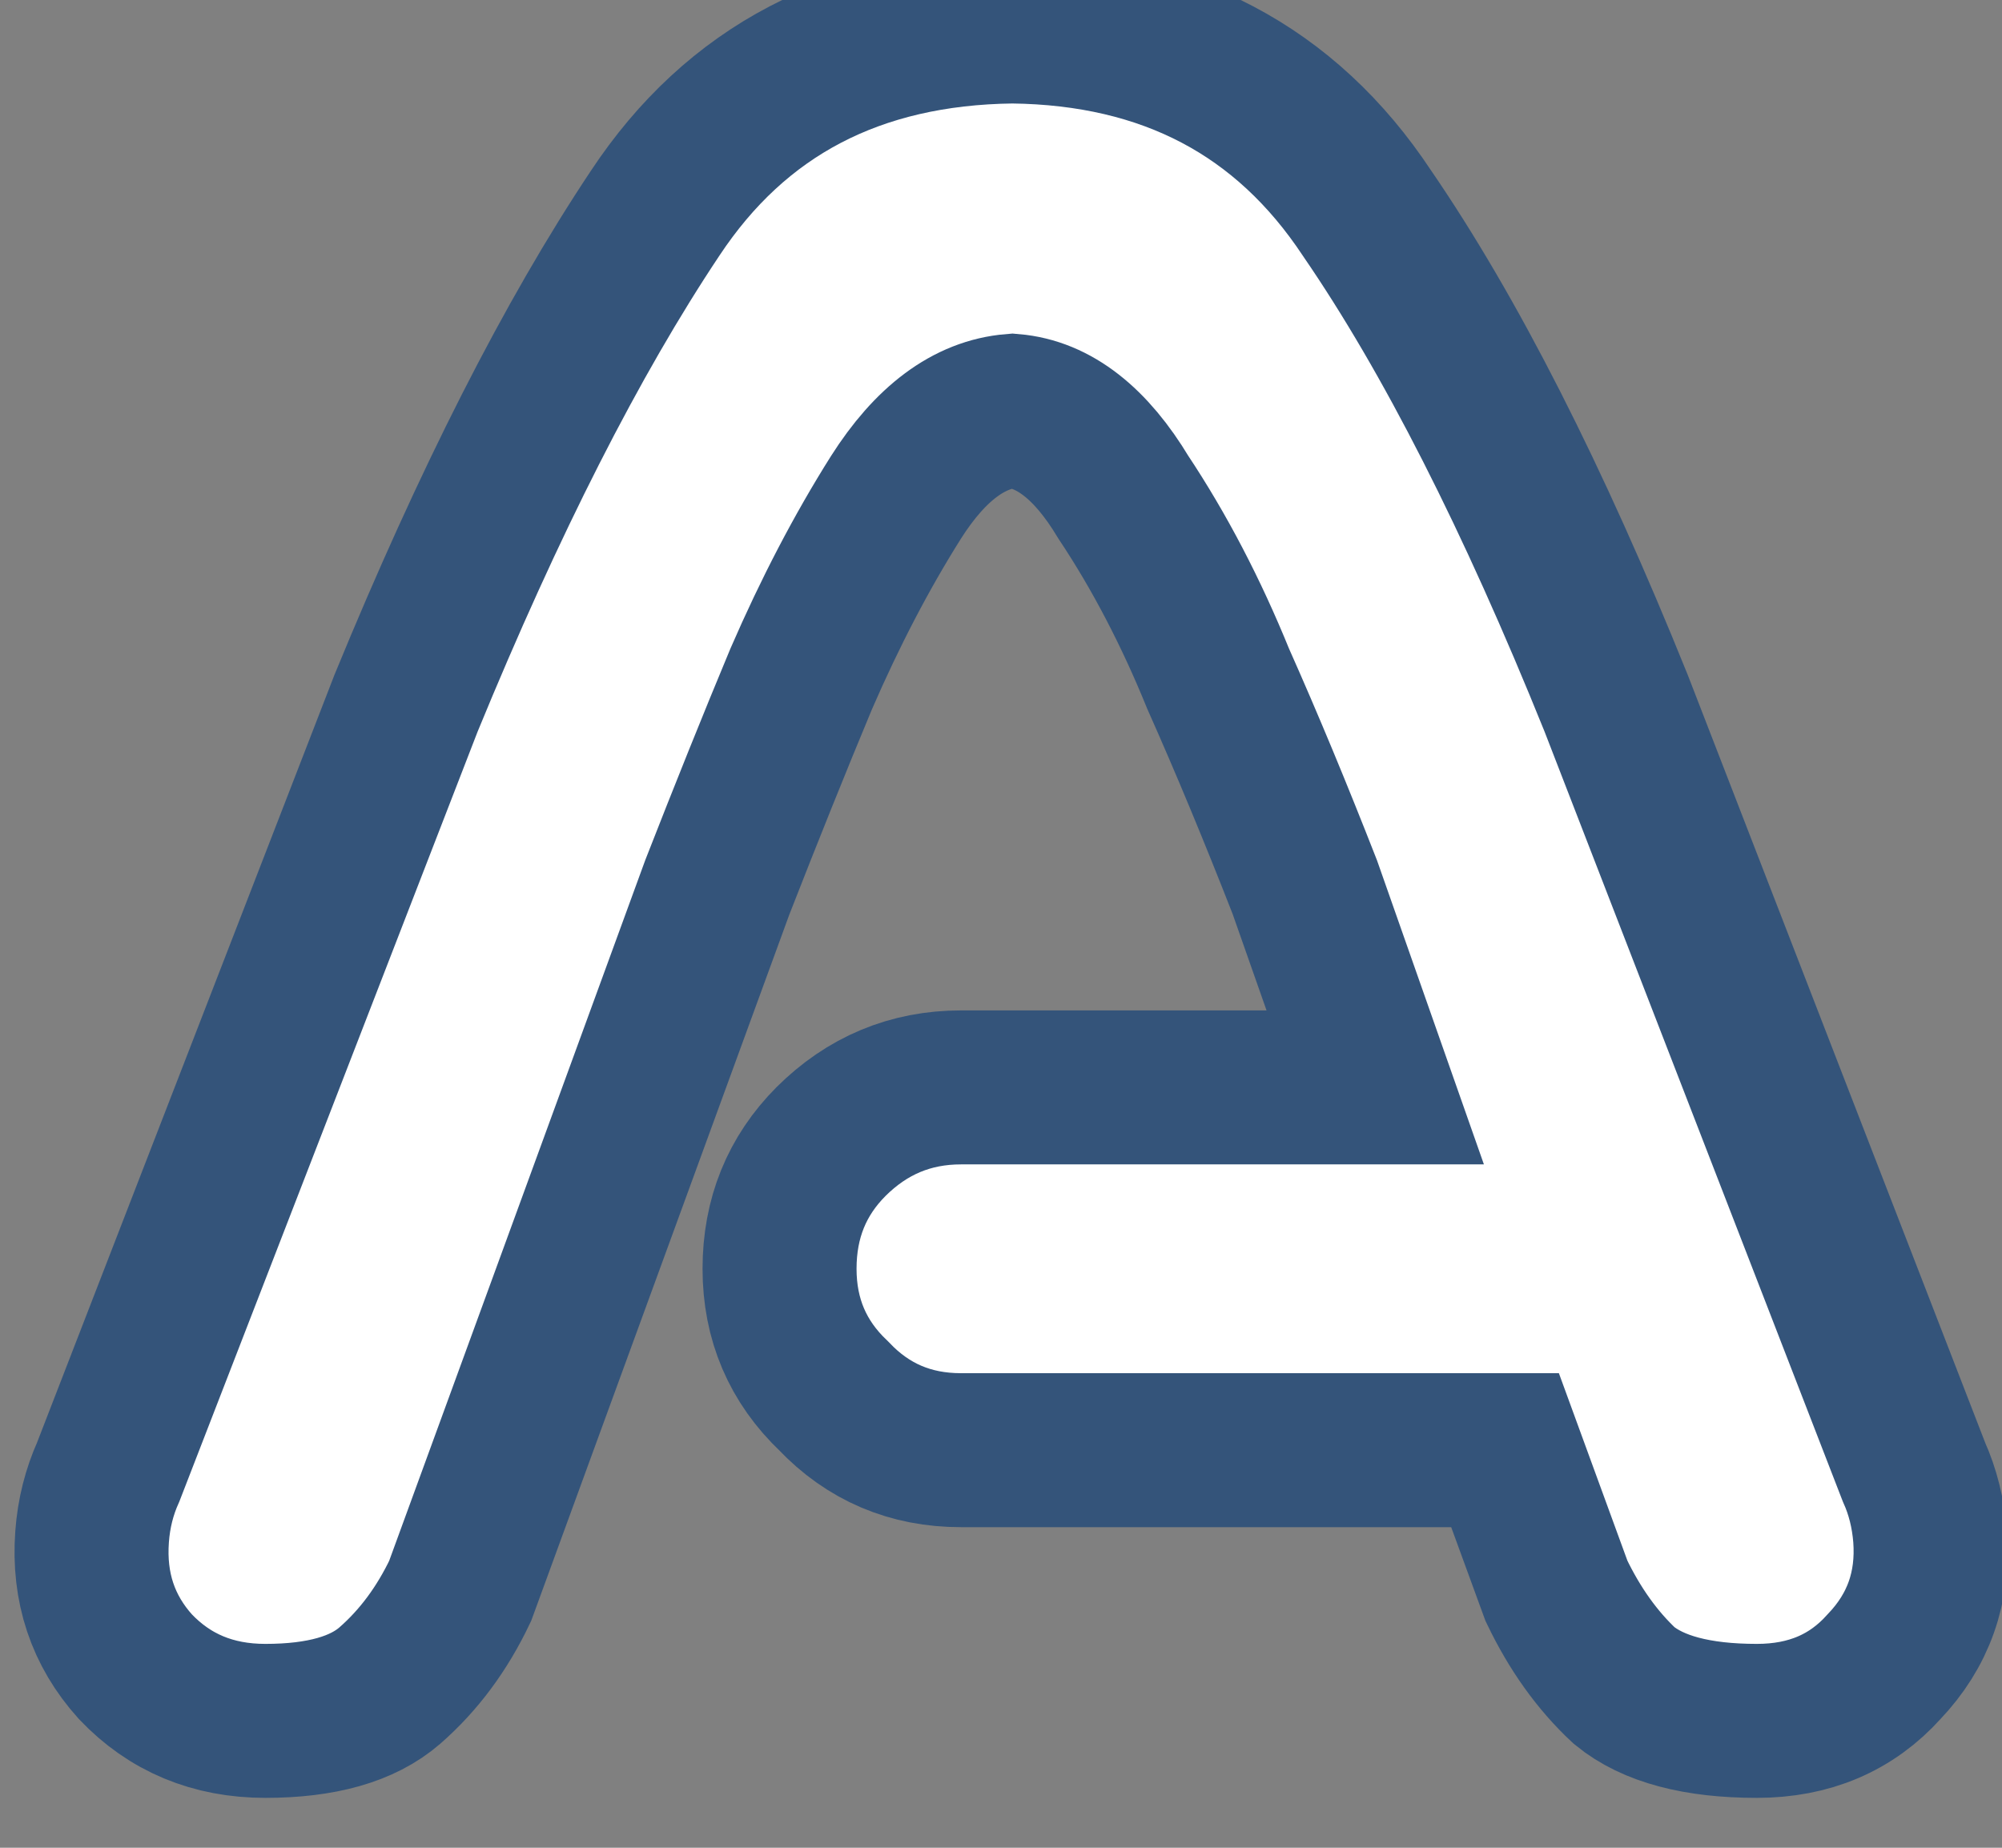 <svg width="13" height="12" viewBox="0 0 13 12" fill="none"
  xmlns="http://www.w3.org/2000/svg">
  <rect x="0" y="0" width="13" height="12" fill="#808080" stroke="none"/>
  <path d="M5.062 8.24C5.062 7.912 5.174 7.637 5.396 7.414C5.631 7.18 5.912 7.062 6.24 7.062H8.93L8.473 5.762C8.285 5.281 8.098 4.83 7.91 4.408C7.734 3.975 7.529 3.582 7.295 3.23C7.084 2.879 6.844 2.691 6.574 2.668C6.293 2.691 6.041 2.879 5.818 3.23C5.596 3.582 5.391 3.975 5.203 4.408C5.027 4.83 4.846 5.281 4.658 5.762L2.988 10.332C2.871 10.578 2.719 10.783 2.531 10.947C2.355 11.1 2.086 11.176 1.723 11.176C1.383 11.176 1.102 11.059 0.879 10.824C0.668 10.59 0.574 10.309 0.598 9.98C0.609 9.828 0.645 9.688 0.703 9.559L2.637 4.566C3.176 3.254 3.715 2.193 4.254 1.385C4.781 0.588 5.555 0.184 6.574 0.172C7.582 0.184 8.35 0.588 8.877 1.385C9.416 2.17 9.955 3.23 10.494 4.566L12.428 9.559C12.486 9.688 12.521 9.828 12.533 9.98C12.557 10.309 12.457 10.59 12.234 10.824C12.023 11.059 11.748 11.176 11.408 11.176C11.021 11.176 10.734 11.1 10.547 10.947C10.371 10.783 10.225 10.578 10.107 10.332L9.773 9.418H6.24C5.912 9.418 5.637 9.301 5.414 9.066C5.18 8.844 5.062 8.568 5.062 8.24Z" fill="#ffffff" stroke="#34547A"/>
</svg>